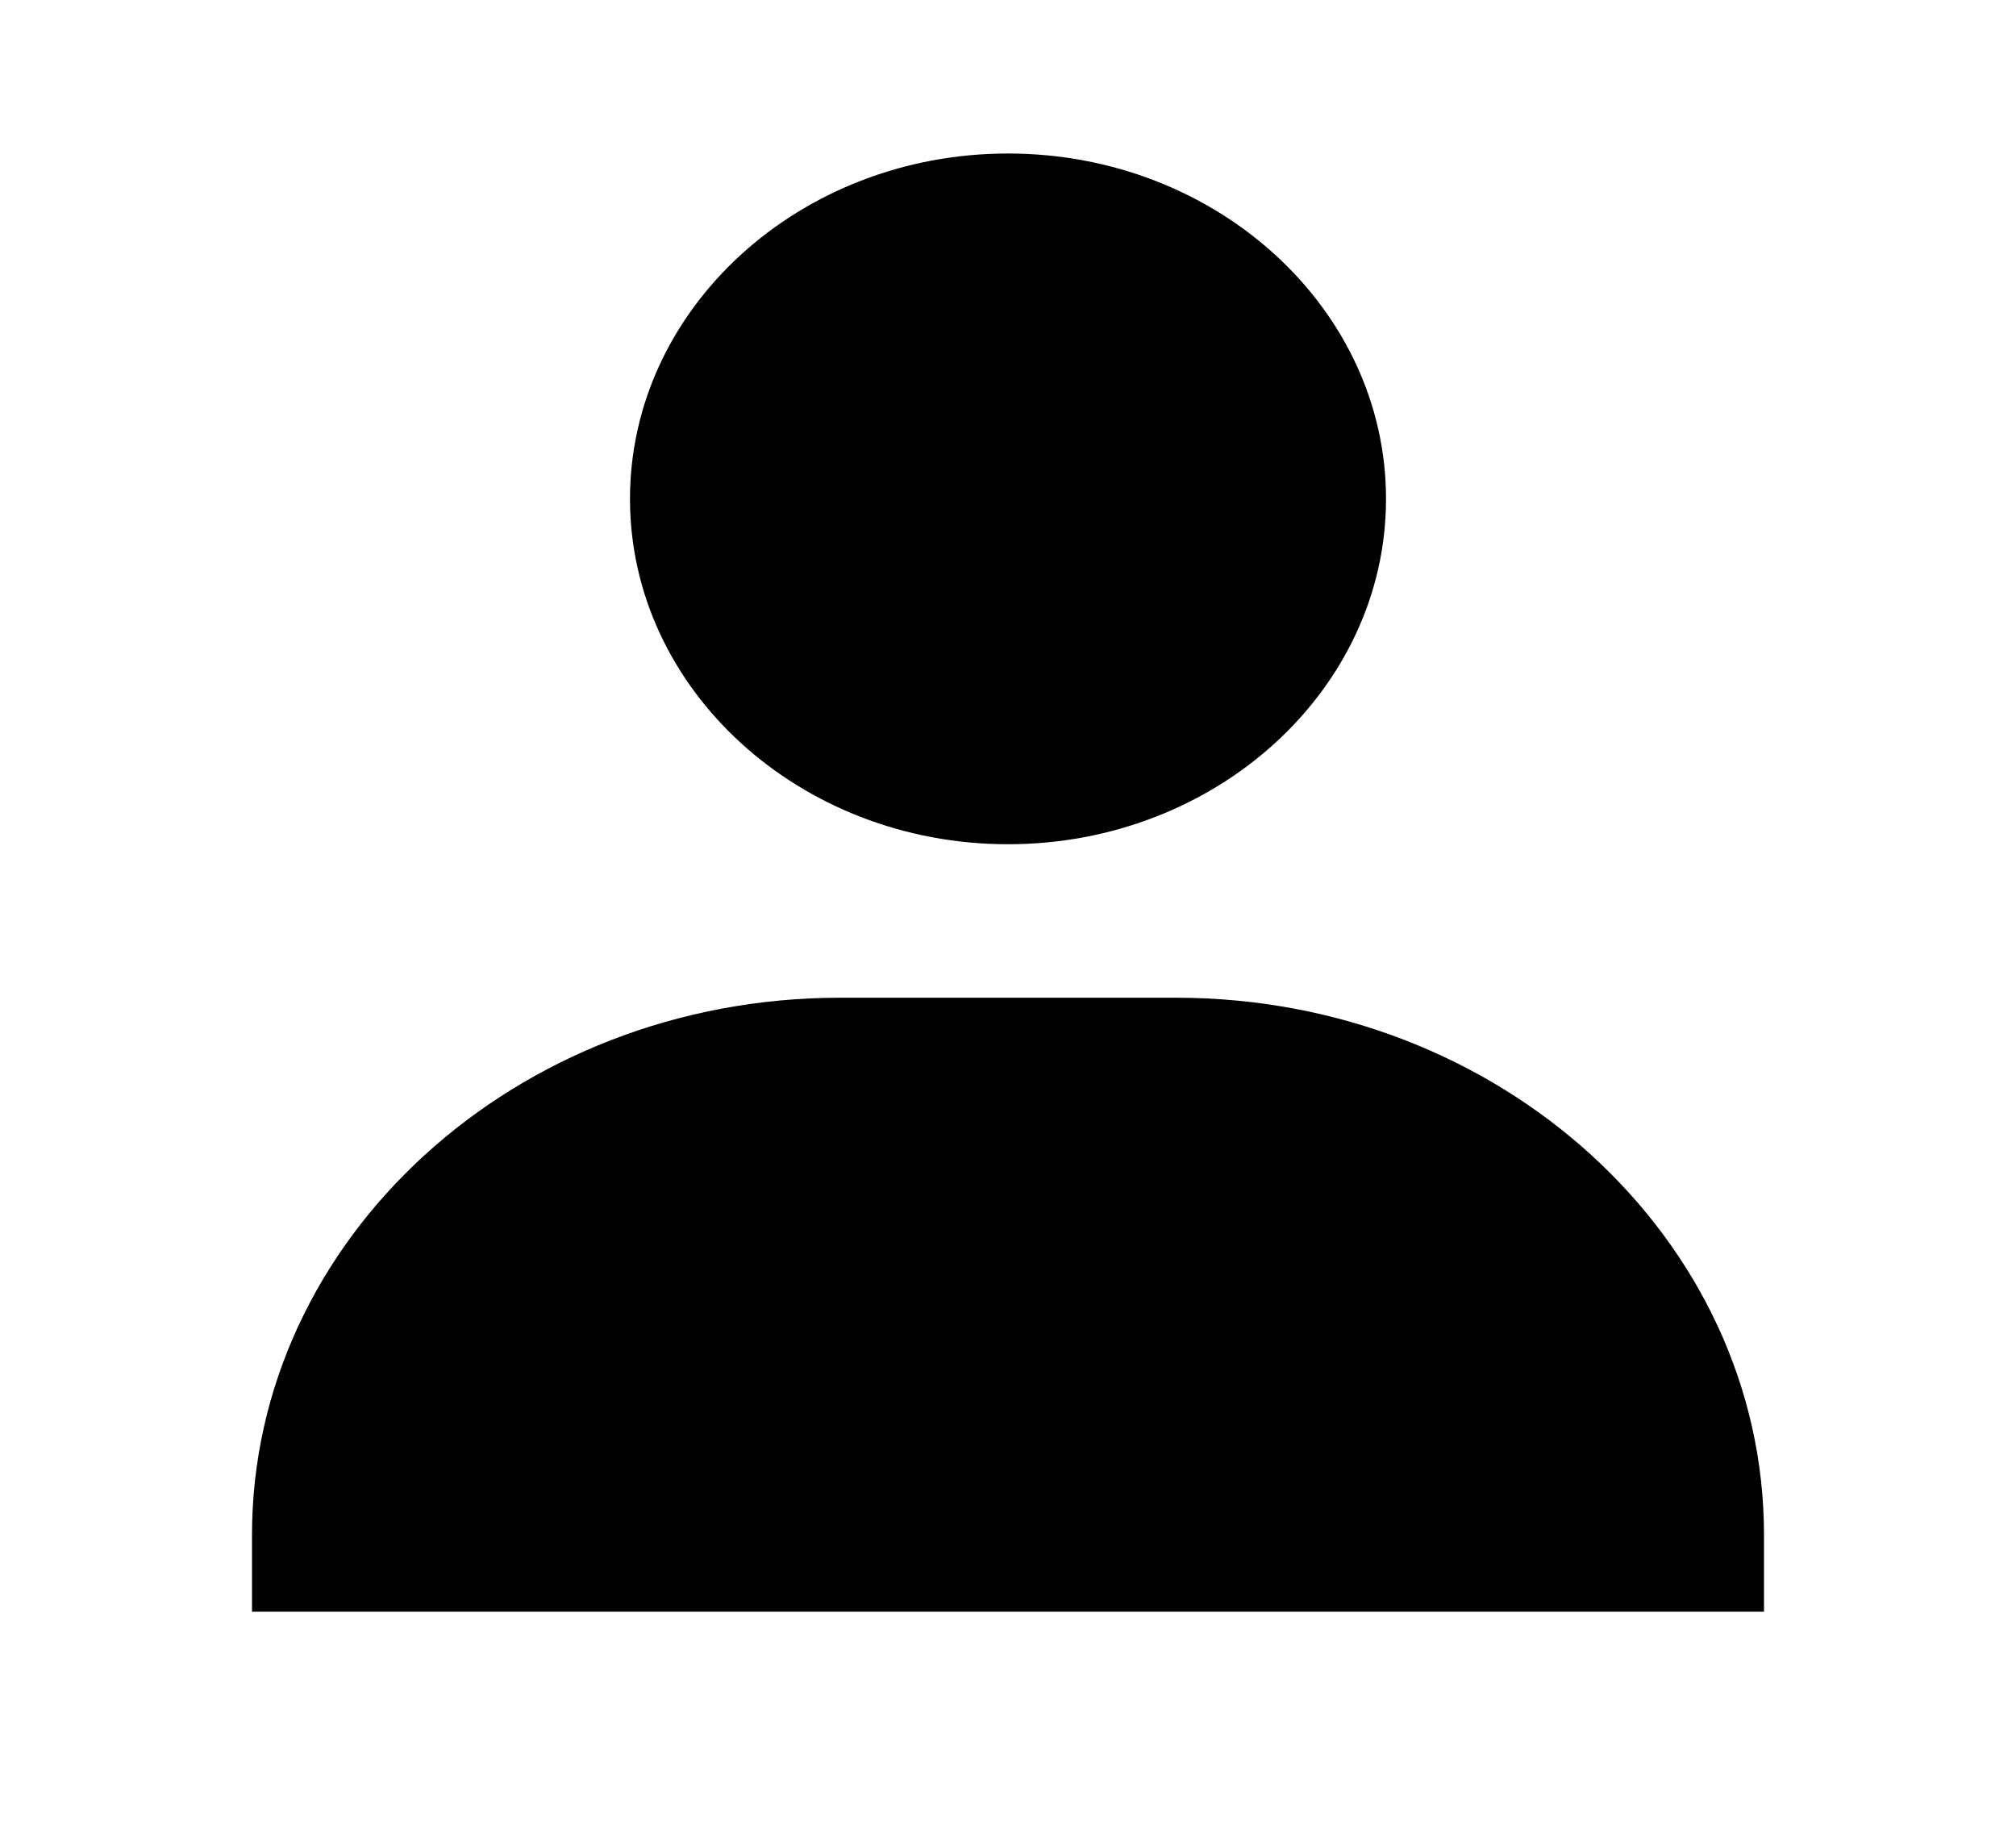 <svg width="81" height="74" viewBox="0 0 81 74" fill="none" xmlns="http://www.w3.org/2000/svg">
<path d="M25.312 20.042C25.312 27.691 32.127 33.917 40.5 33.917C48.873 33.917 55.688 27.691 55.688 20.042C55.688 12.392 48.873 6.167 40.5 6.167C32.127 6.167 25.312 12.392 25.312 20.042ZM67.5 64.75H70.875V61.667C70.875 49.768 60.274 40.083 47.25 40.083H33.75C20.723 40.083 10.125 49.768 10.125 61.667V64.75H67.5Z" fill="black"/>
</svg>
